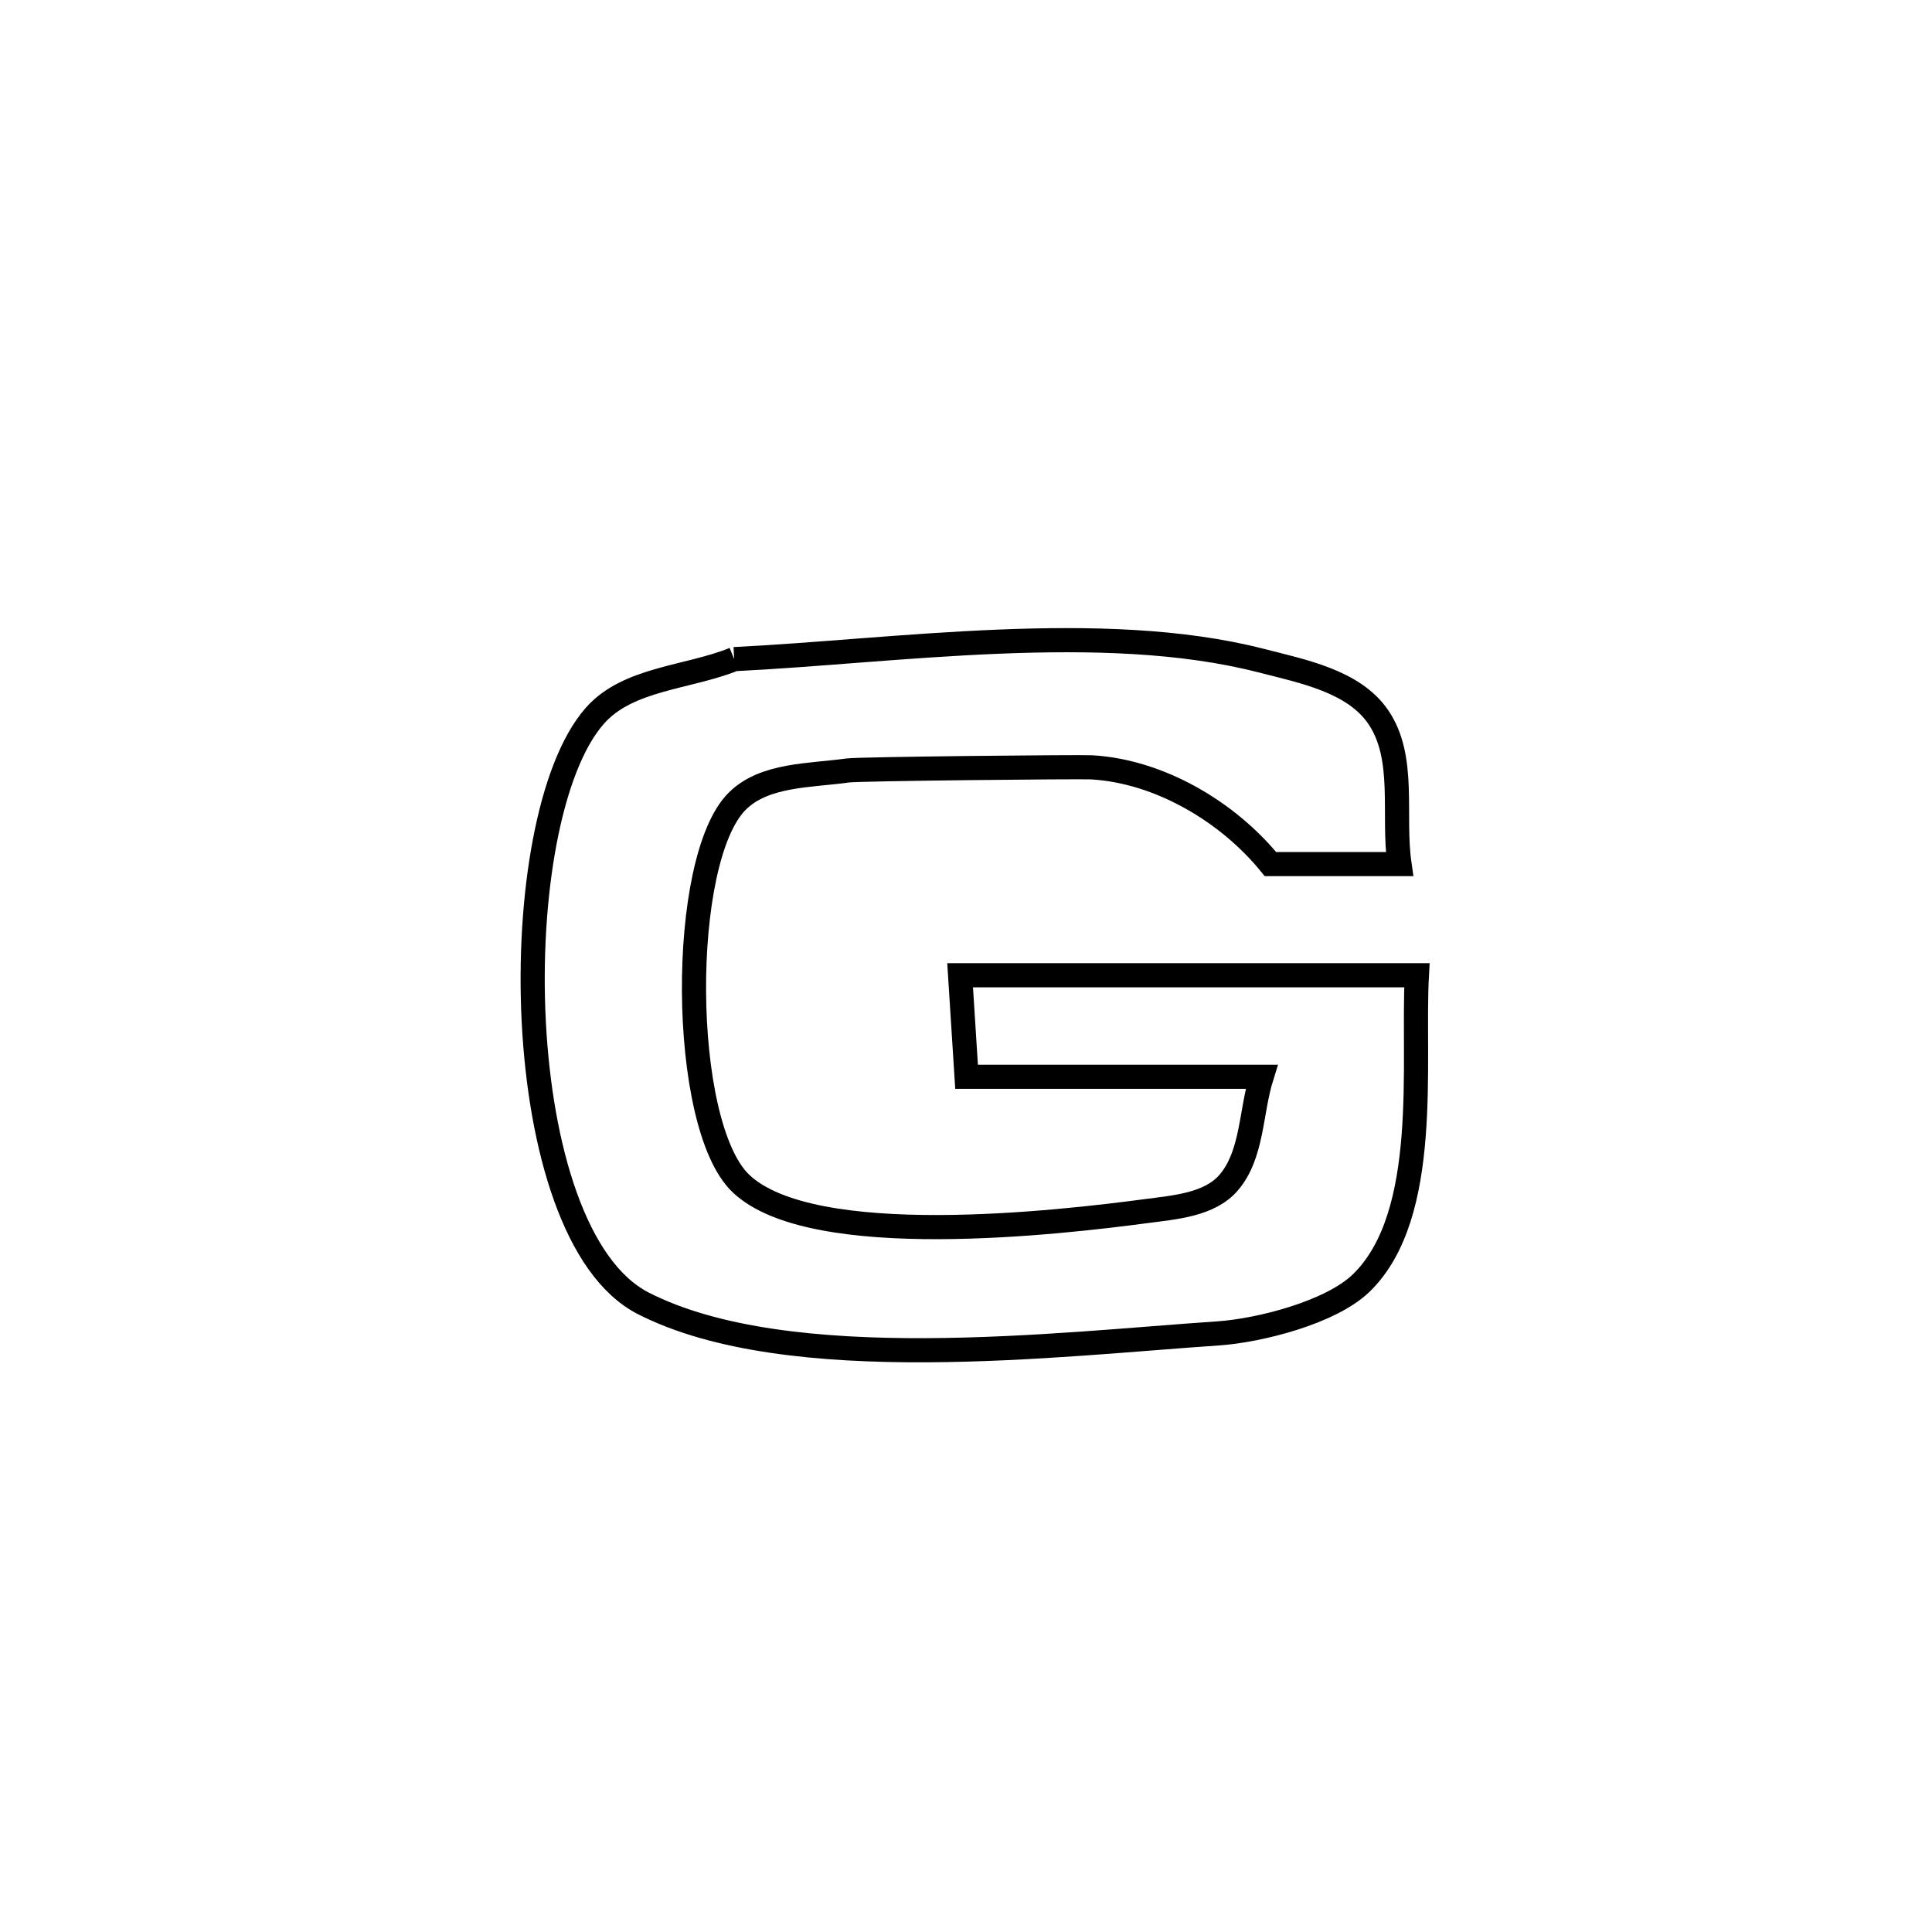 <svg xmlns="http://www.w3.org/2000/svg" viewBox="0.0 0.0 24.0 24.0" height="200px" width="200px"><path fill="none" stroke="black" stroke-width=".3" stroke-opacity="1.0"  filling="0" d="M9.12 8.188 L9.12 8.188 C11.123 8.09 13.693 7.702 15.657 8.204 C16.181 8.339 16.816 8.46 17.121 8.907 C17.468 9.415 17.297 10.125 17.385 10.734 L17.385 10.734 C16.851 10.734 16.316 10.734 15.782 10.734 L15.782 10.734 C15.251 10.081 14.401 9.58 13.56 9.532 C13.42 9.524 10.672 9.551 10.531 9.571 C10.062 9.637 9.5 9.617 9.162 9.949 C8.428 10.668 8.44 13.972 9.203 14.701 C10.092 15.55 13.189 15.184 14.237 15.045 C14.595 14.998 15.026 14.966 15.262 14.692 C15.561 14.344 15.535 13.815 15.672 13.376 L15.672 13.376 C14.45 13.376 13.229 13.376 12.007 13.376 L12.007 13.376 C11.98 12.955 11.954 12.535 11.927 12.115 L11.927 12.115 C13.818 12.115 15.71 12.115 17.601 12.115 L17.601 12.115 C17.541 13.187 17.784 15.089 16.91 15.938 C16.533 16.304 15.645 16.529 15.132 16.564 C13.171 16.695 9.804 17.115 7.992 16.191 C7.146 15.759 6.712 14.256 6.631 12.7 C6.55 11.144 6.823 9.535 7.389 8.892 C7.801 8.424 8.543 8.422 9.12 8.188 L9.12 8.188"></path></svg>